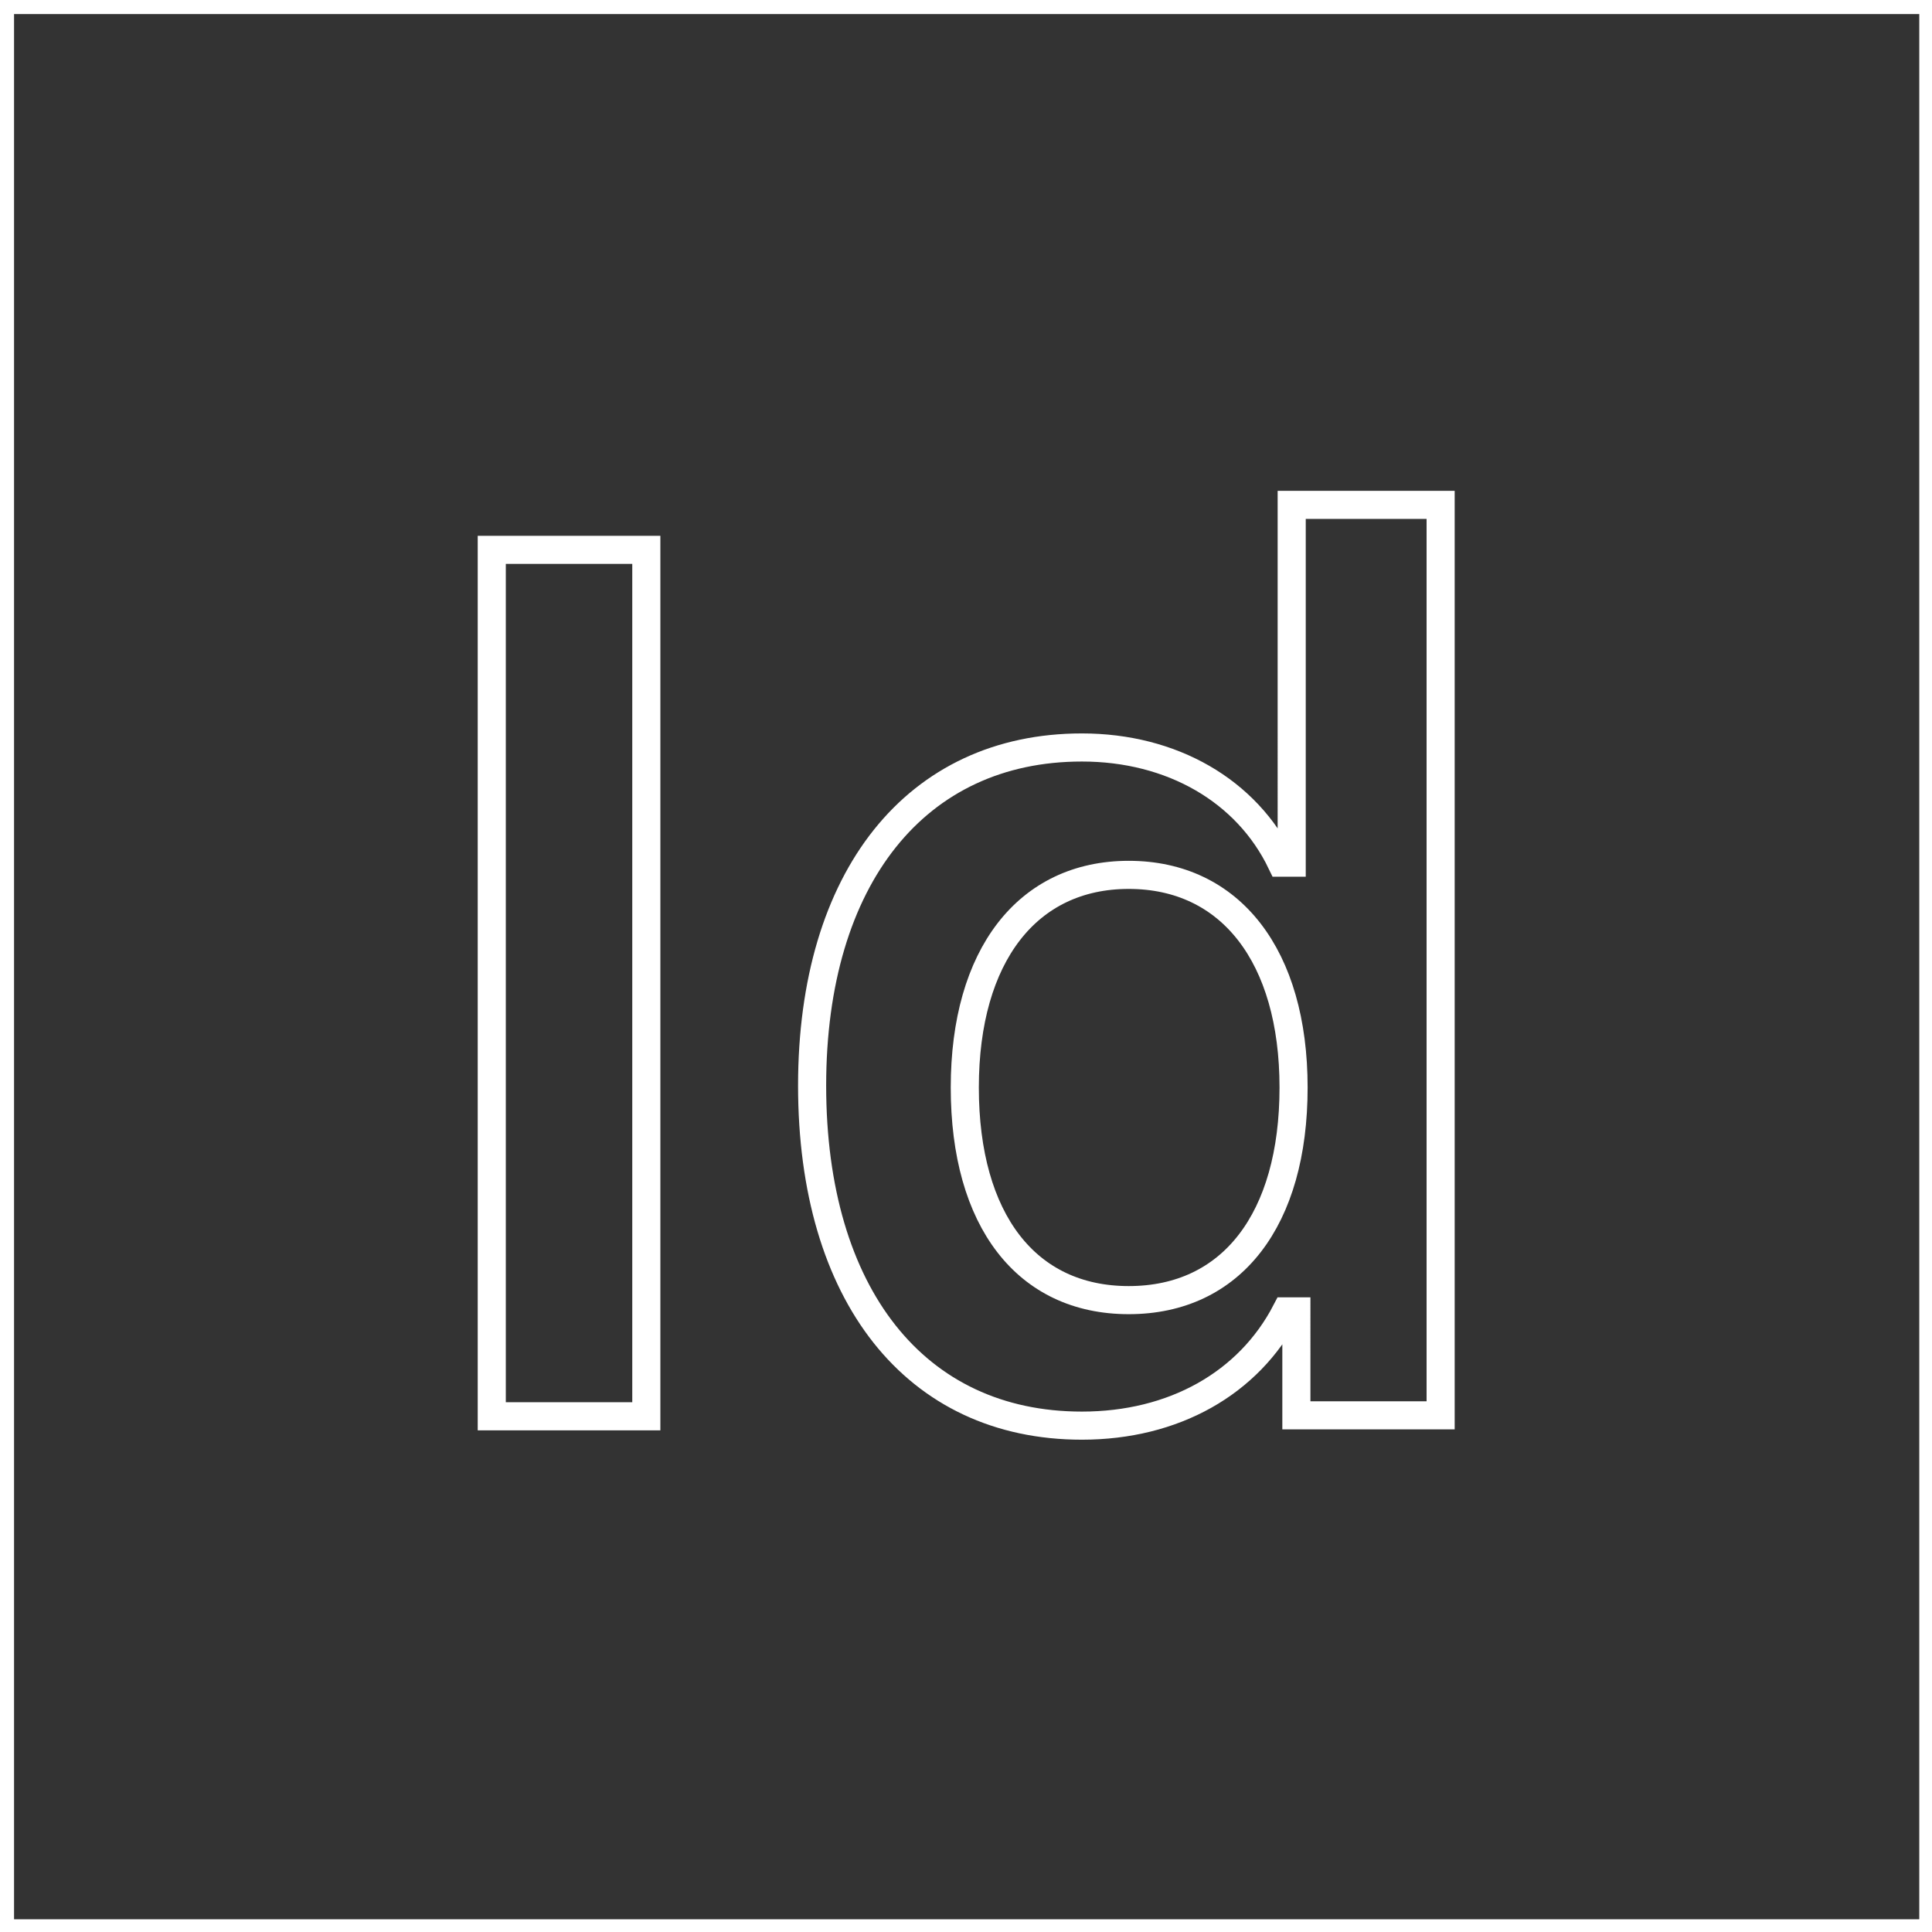 <?xml version="1.0" encoding="utf-8"?>
<!-- Generator: Adobe Illustrator 24.1.3, SVG Export Plug-In . SVG Version: 6.00 Build 0)  -->
<svg version="1.1" baseProfile="tiny" id="Layer_1" xmlns="http://www.w3.org/2000/svg" xmlns:xlink="http://www.w3.org/1999/xlink"
	 x="0px" y="0px" viewBox="0 0 176 176" overflow="visible" xml:space="preserve">
<rect x="0" y="0" width="176" height="176" fill="#333333" stroke="none"/>
<g>
	<g transform="scale(8.533,8.533)">
		<path fill="none" stroke="#FFFFFF" stroke-width="0.3" stroke-miterlimit="10" d="M20.64,0H0v20.64h20.64V0z M13.79,5.39h1.59
			v9.72h-1.54V14h-0.11c-0.4,0.77-1.2,1.22-2.18,1.22c-1.78,0-2.88-1.4-2.88-3.63c0-2.22,1.11-3.61,2.88-3.61
			c0.96,0,1.76,0.46,2.13,1.23h0.11V5.39z M5.25,5.87H6.9v9.25H5.25V5.87z M12.05,9.34c-1.08,0-1.75,0.86-1.75,2.27
			c0,1.42,0.66,2.27,1.75,2.27c1.1,0,1.76-0.86,1.76-2.27C13.81,10.21,13.14,9.34,12.05,9.34z"/>
	</g>
</g>
</svg>
